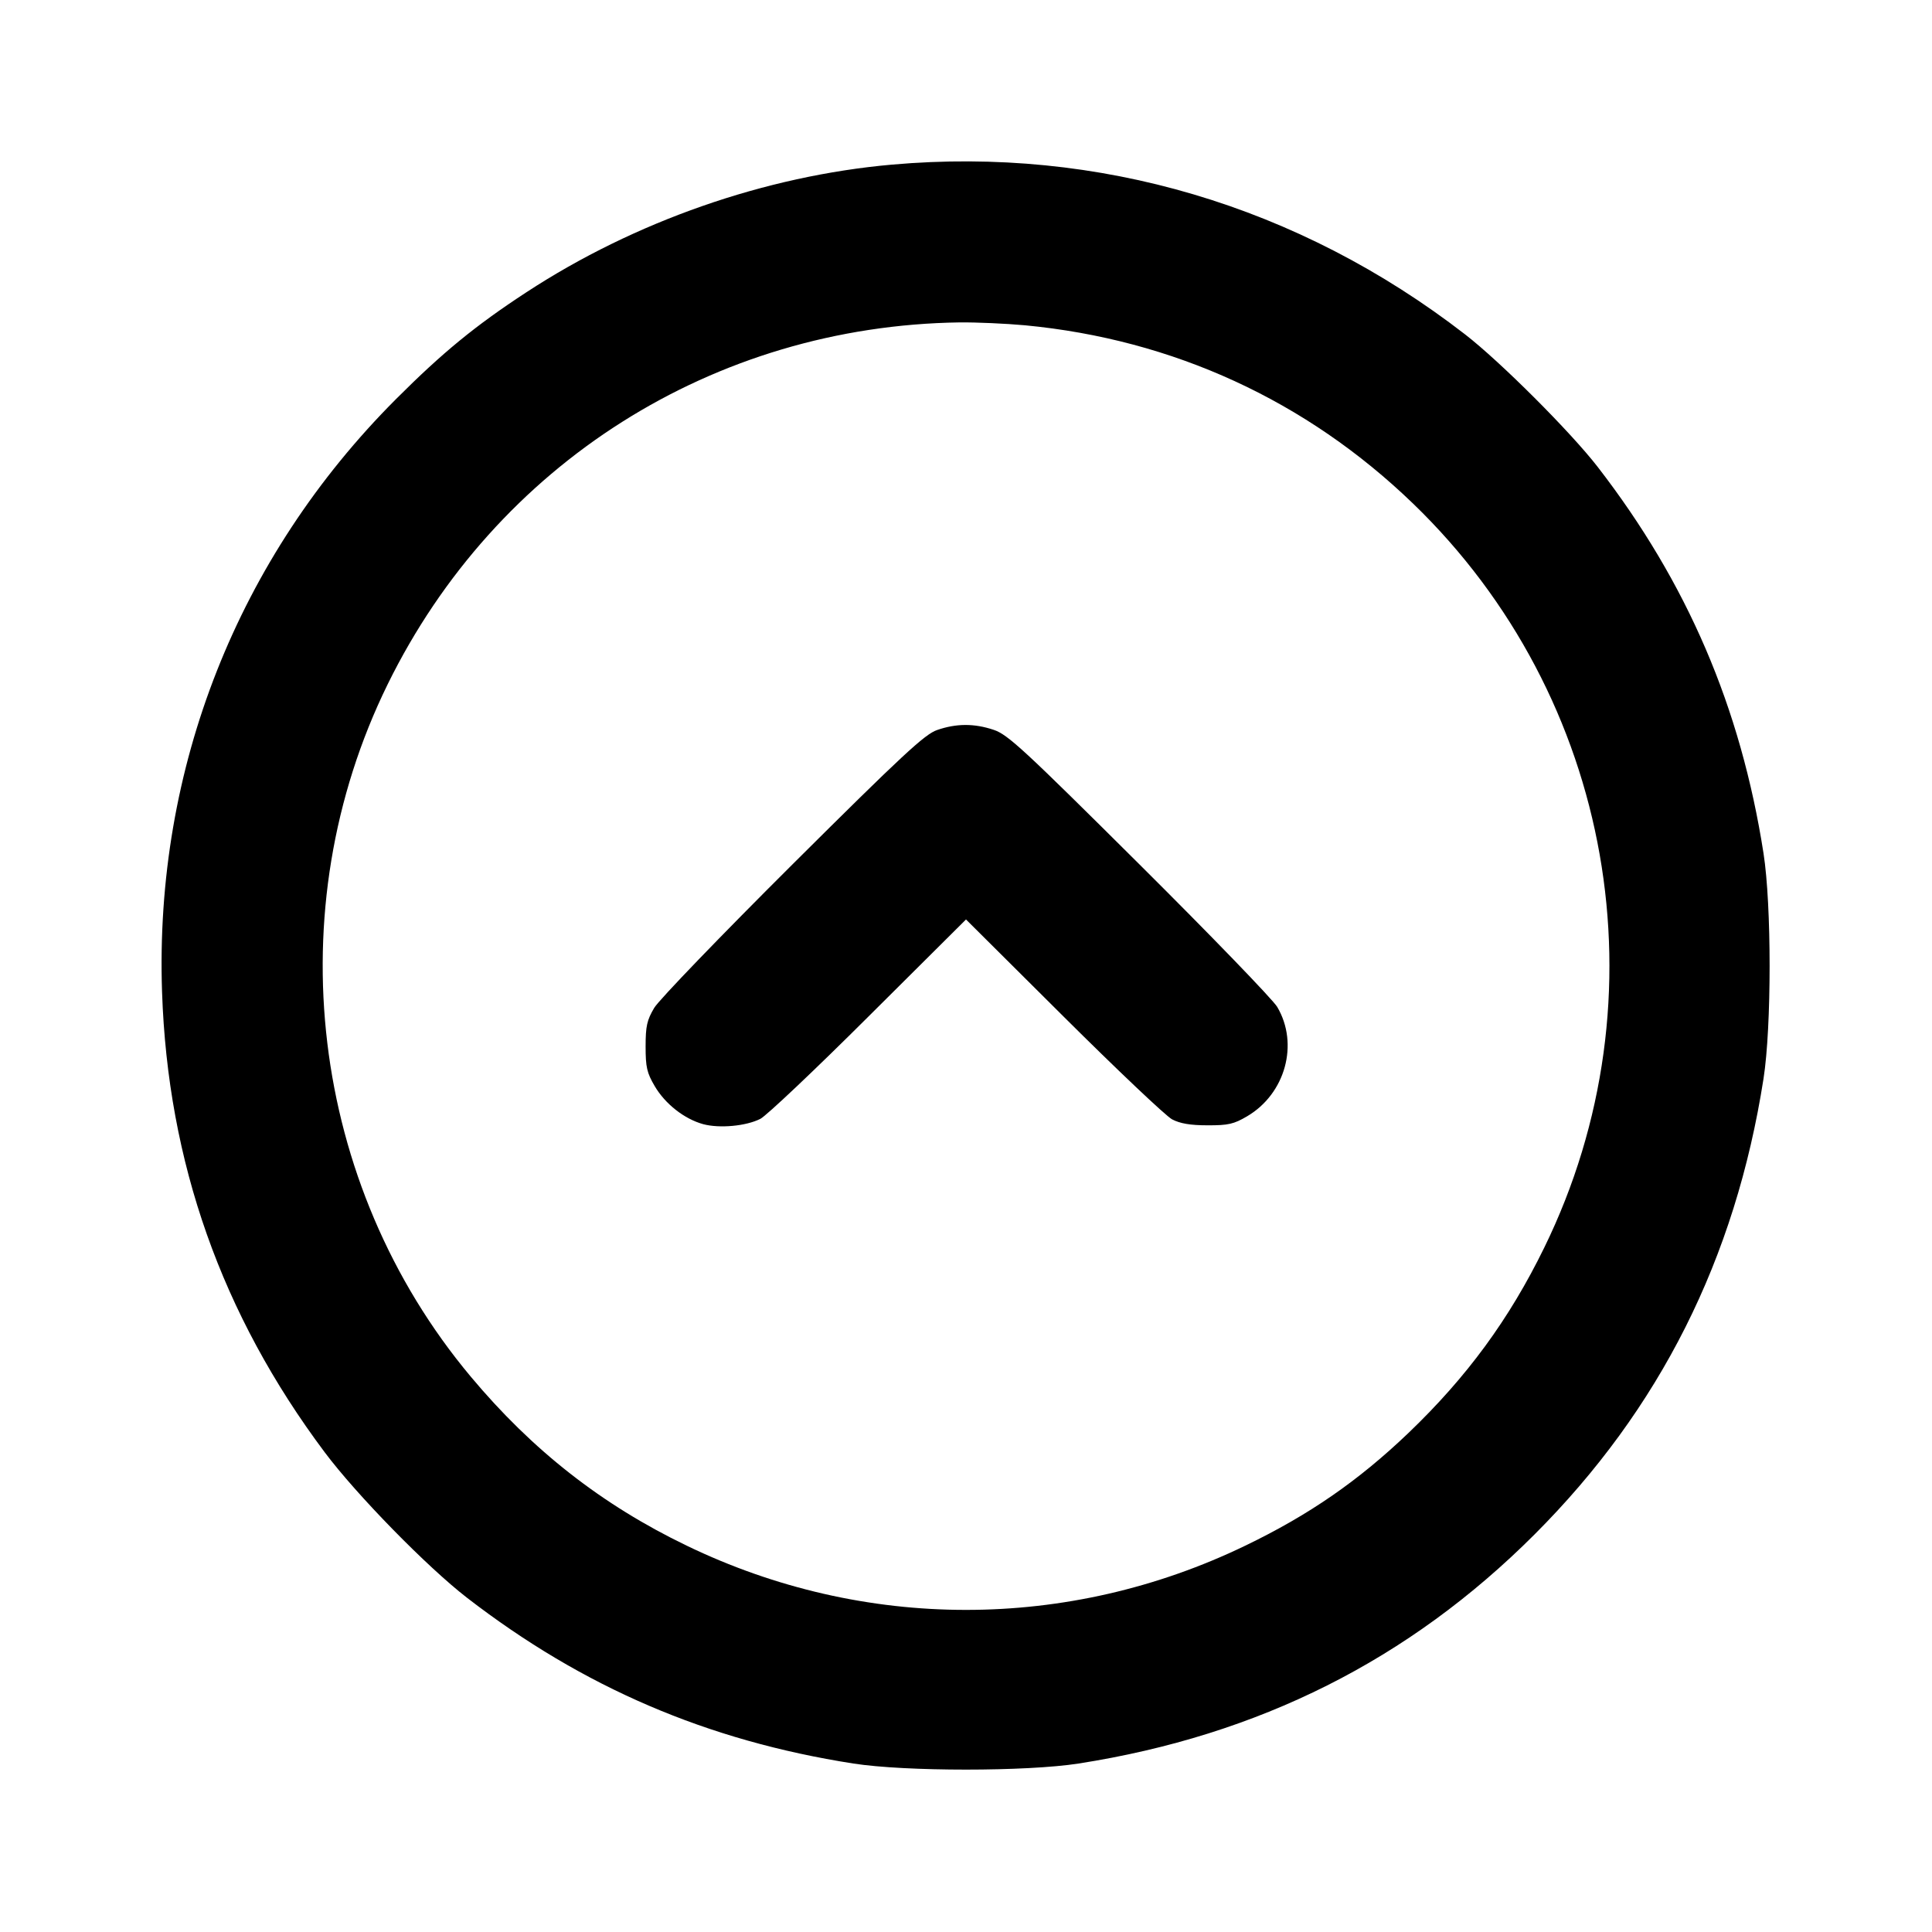<svg xmlns="http://www.w3.org/2000/svg" width="24" height="24" viewBox="0 0 24 24" fill="none" stroke="currentColor" stroke-width="2" stroke-linecap="round" stroke-linejoin="round"><path d="M11.080 2.045 C 9.507 2.184,7.883 2.751,6.540 3.630 C 5.905 4.045,5.499 4.378,4.919 4.958 C 2.953 6.926,1.919 9.544,2.013 12.320 C 2.084 14.439,2.752 16.328,4.033 18.040 C 4.430 18.570,5.305 19.464,5.800 19.847 C 7.242 20.961,8.787 21.624,10.600 21.907 C 11.247 22.008,12.753 22.008,13.400 21.907 C 15.638 21.557,17.504 20.620,19.062 19.062 C 20.620 17.504,21.557 15.638,21.907 13.400 C 22.008 12.753,22.008 11.247,21.907 10.600 C 21.624 8.786,20.959 7.238,19.847 5.800 C 19.510 5.365,18.639 4.494,18.200 4.154 C 16.133 2.555,13.646 1.818,11.080 2.045 M12.734 4.041 C 14.574 4.216,16.228 4.976,17.554 6.256 C 20.043 8.658,20.702 12.394,19.183 15.499 C 18.749 16.387,18.223 17.105,17.496 17.801 C 16.876 18.394,16.262 18.819,15.471 19.200 C 13.267 20.265,10.733 20.265,8.529 19.200 C 7.477 18.693,6.612 18.015,5.847 17.100 C 3.848 14.711,3.440 11.302,4.816 8.500 C 6.162 5.760,8.867 4.049,11.920 4.005 C 12.129 4.003,12.495 4.019,12.734 4.041 M11.640 9.069 C 11.488 9.121,11.208 9.381,9.847 10.735 C 8.960 11.618,8.186 12.421,8.127 12.520 C 8.037 12.672,8.020 12.746,8.020 13.000 C 8.020 13.257,8.036 13.327,8.133 13.492 C 8.263 13.714,8.502 13.901,8.736 13.965 C 8.939 14.019,9.267 13.989,9.445 13.899 C 9.519 13.862,10.125 13.289,10.790 12.626 L 12.000 11.422 13.210 12.626 C 13.876 13.289,14.483 13.864,14.560 13.905 C 14.659 13.957,14.787 13.979,15.000 13.979 C 15.258 13.980,15.327 13.964,15.492 13.867 C 15.968 13.587,16.138 12.968,15.866 12.508 C 15.811 12.416,15.040 11.618,14.153 10.736 C 12.714 9.305,12.519 9.124,12.343 9.066 C 12.102 8.985,11.878 8.986,11.640 9.069 " stroke="none" fill-rule="evenodd" fill="black"></path></svg>